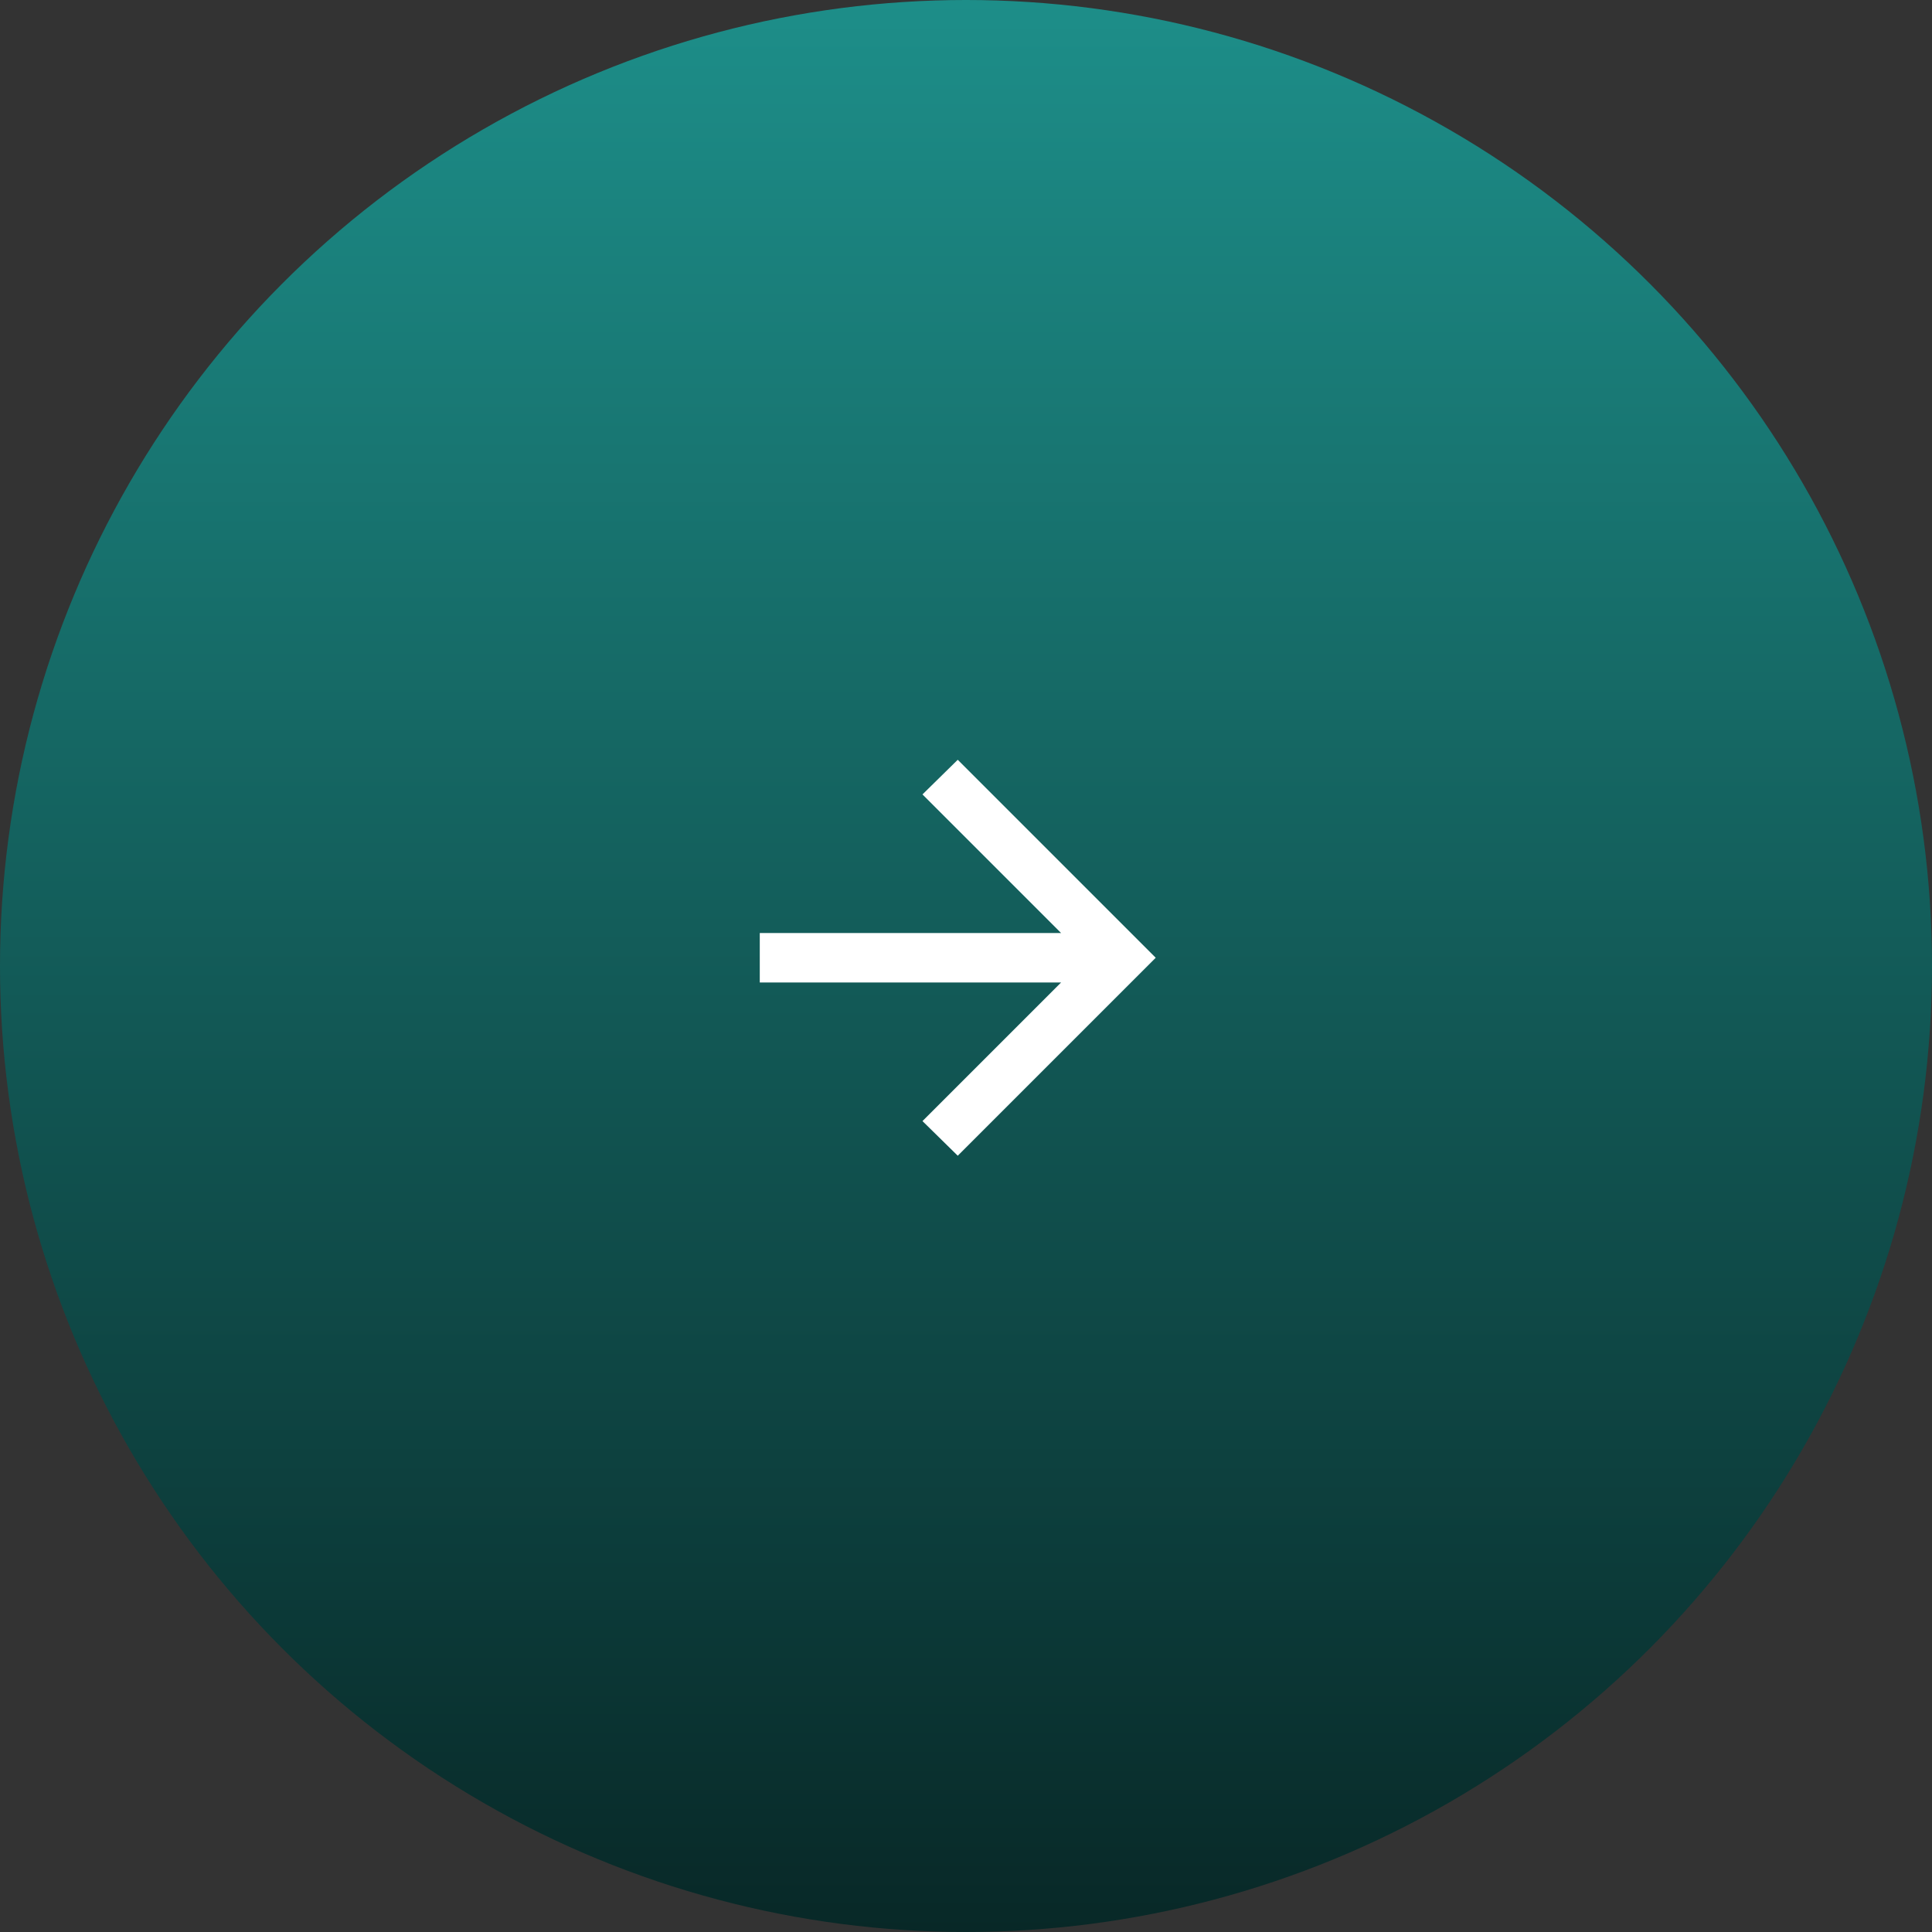 <svg width="89" height="89" viewBox="0 0 89 89" fill="none" xmlns="http://www.w3.org/2000/svg">
<rect x="0" y="0" width="89" height="89" fill="#333333" stroke="none"/>
<circle cx="44.5" cy="44.5" r="44.5" fill="url(#paint0_linear_743_766)"/>
<g clip-path="url(#clip0_743_766)">
<path d="M44.12 53.24L42.495 51.644L48.88 45.26H35V42.98H48.88L42.495 36.596L44.12 35L53.24 44.12L44.12 53.24Z" fill="white"/>
</g>
<defs>
<linearGradient id="paint0_linear_743_766" x1="44.5" y1="0" x2="44.5" y2="89" gradientUnits="userSpaceOnUse">
<stop stop-color="#1D8E89"/>
<stop offset="1" stop-color="#082827"/>
</linearGradient>
<clipPath id="clip0_743_766">
<rect width="18.24" height="18.24" fill="white" transform="translate(35 35)"/>
</clipPath>
</defs>
</svg>
